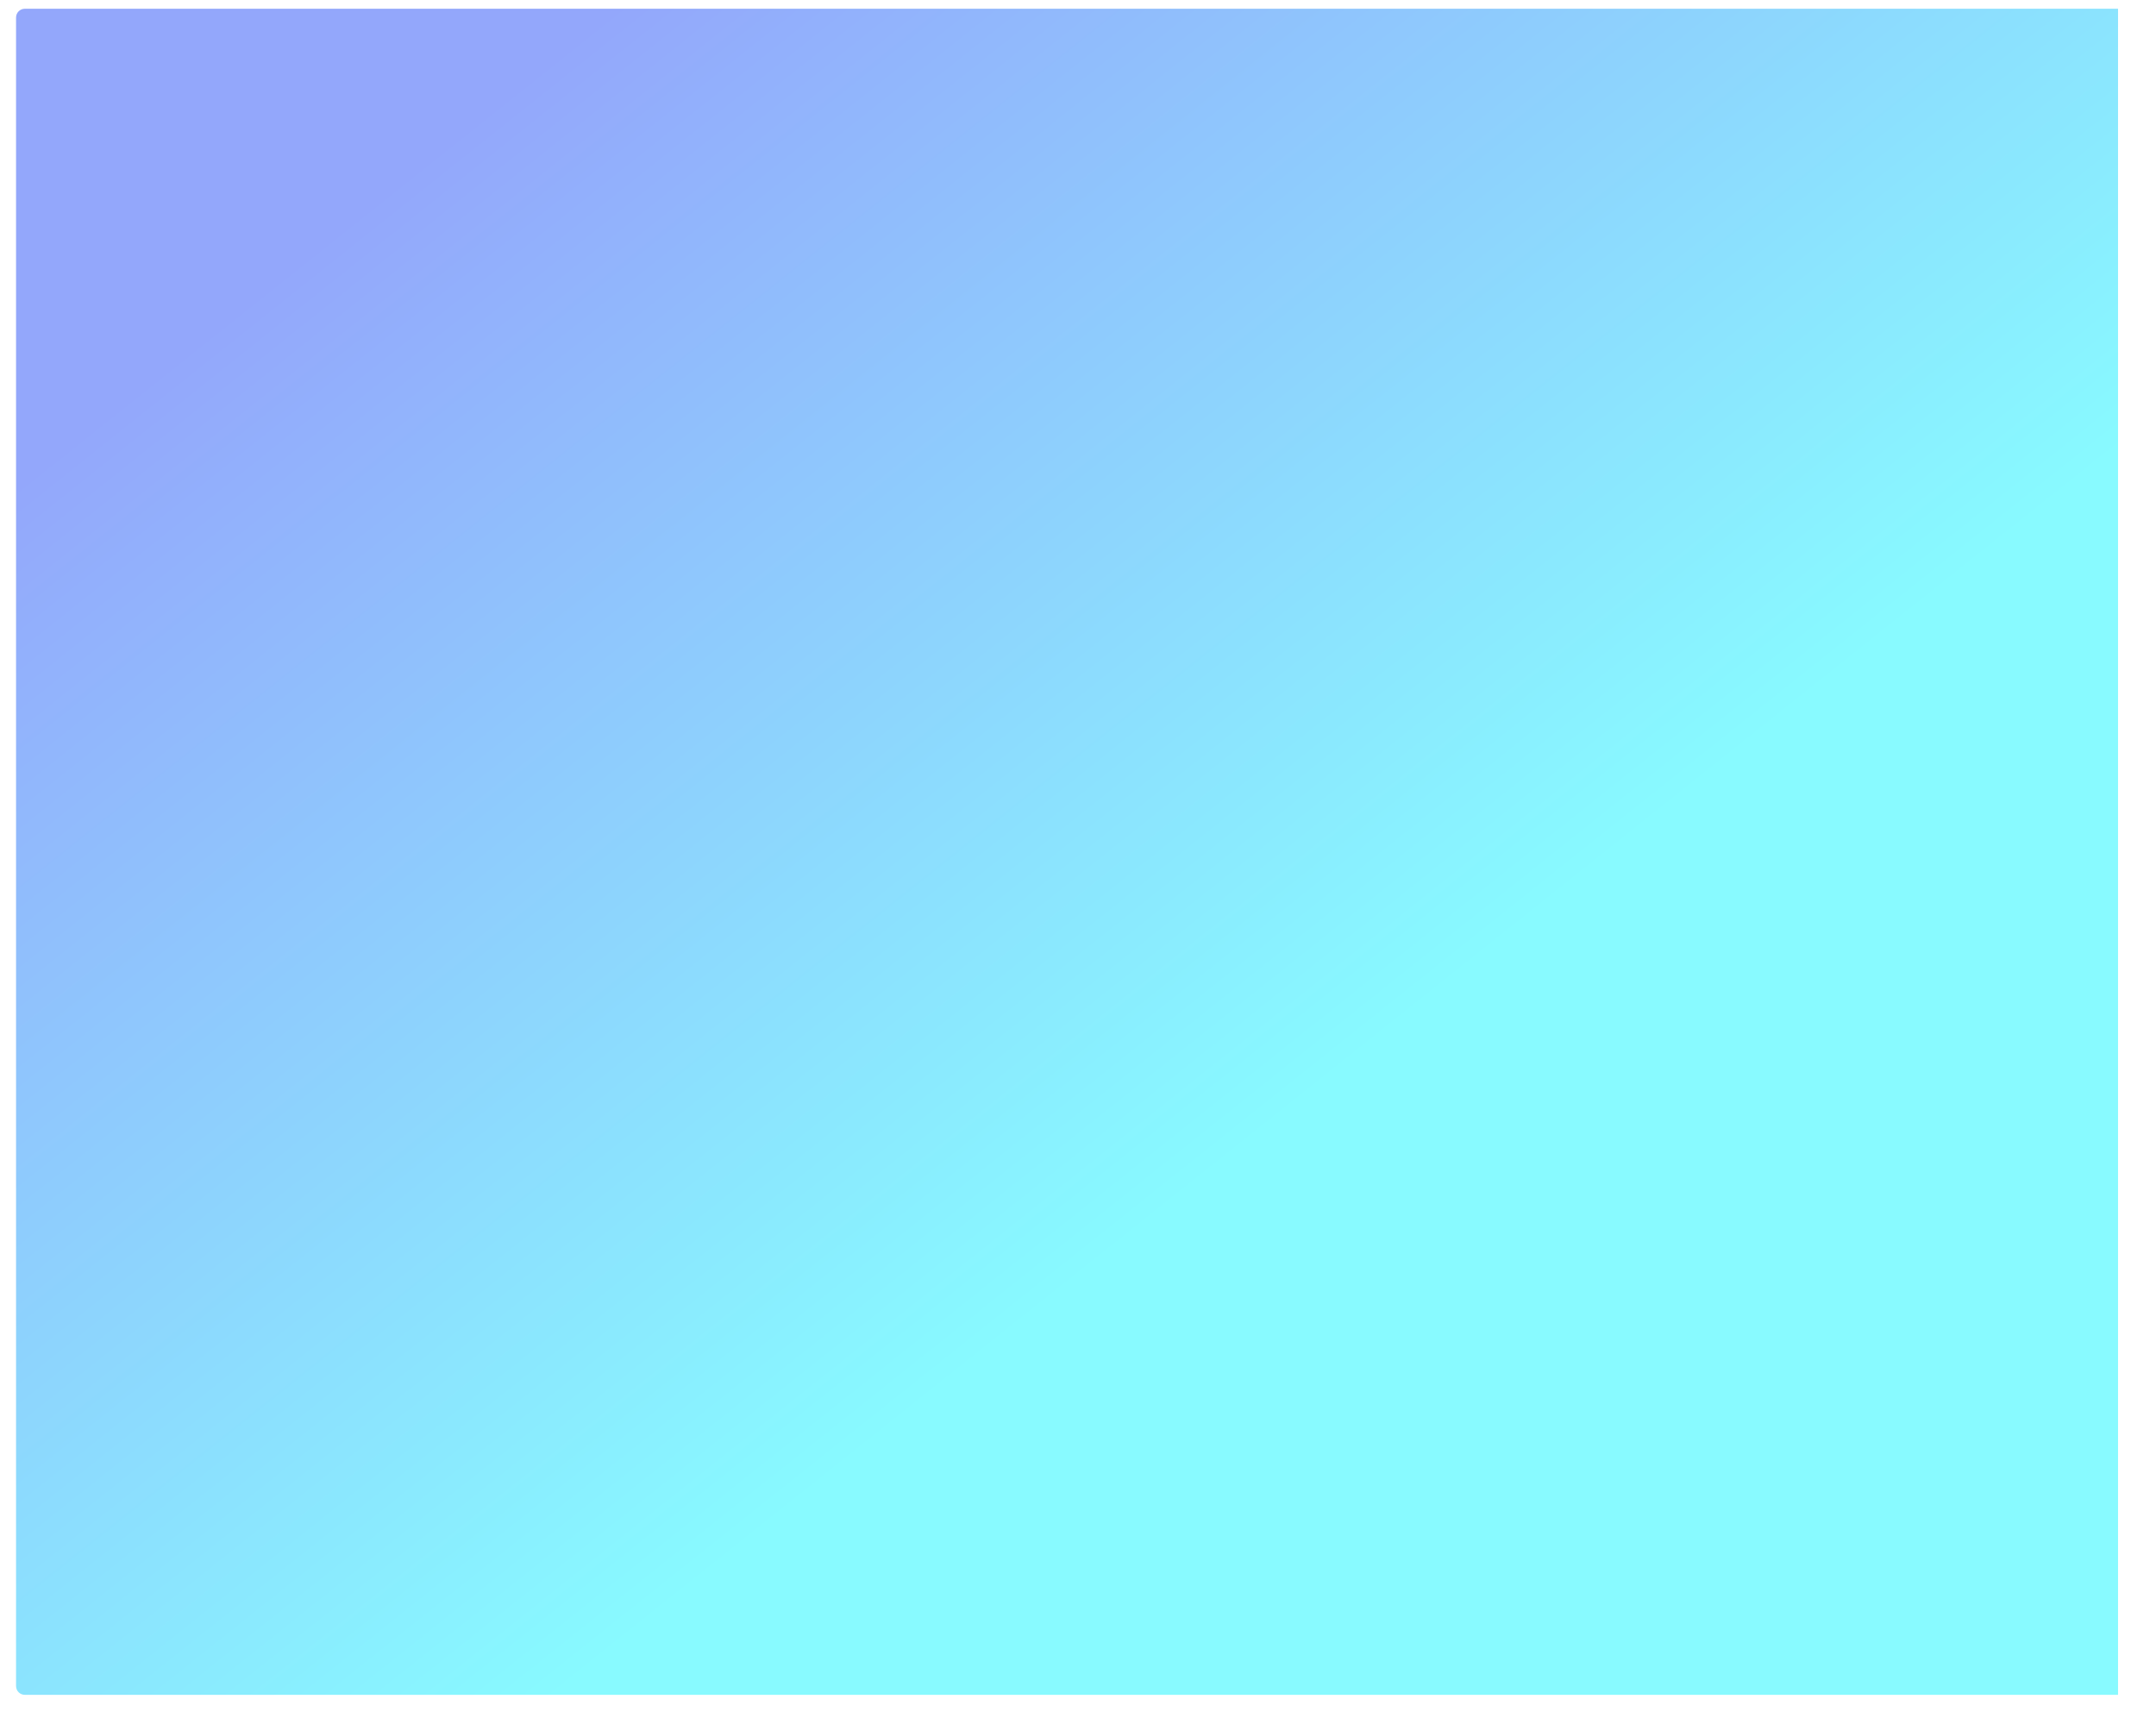 <svg xmlns="http://www.w3.org/2000/svg" viewBox="0 0 1477 1177" width="1477" height="1177">
	<defs>
		<clipPath clipPathUnits="userSpaceOnUse" id="cp1">
			<path d="M11 -3302L1451 -3302L1451 2302L11 2302Z" />
		</clipPath>
		<linearGradient id="grd1" gradientUnits="userSpaceOnUse"  x1="287" y1="106.5" x2="835.5" y2="794">
			<stop offset="0" stop-color="#3b5ef8"  />
			<stop offset="1" stop-color="#26f5ff"  />
		</linearGradient>
	</defs>
	<style>
		tspan { white-space:pre }
		.shp0 { opacity: 0.549;fill: url(#grd1) } 
	</style>
	<g id="PayTack-1" clip-path="url(#cp1)">
		<g id="Header">
			<path id="Rectangle 13" class="shp0" d="M17 6L1460 6C1463.32 6 1466 8.68 1466 12L1466 1155C1466 1158.32 1463.32 1161 1460 1161L17 1161C13.68 1161 11 1158.32 11 1155L11 12C11 8.68 13.68 6 17 6Z" />
		</g>
	</g>
</svg>